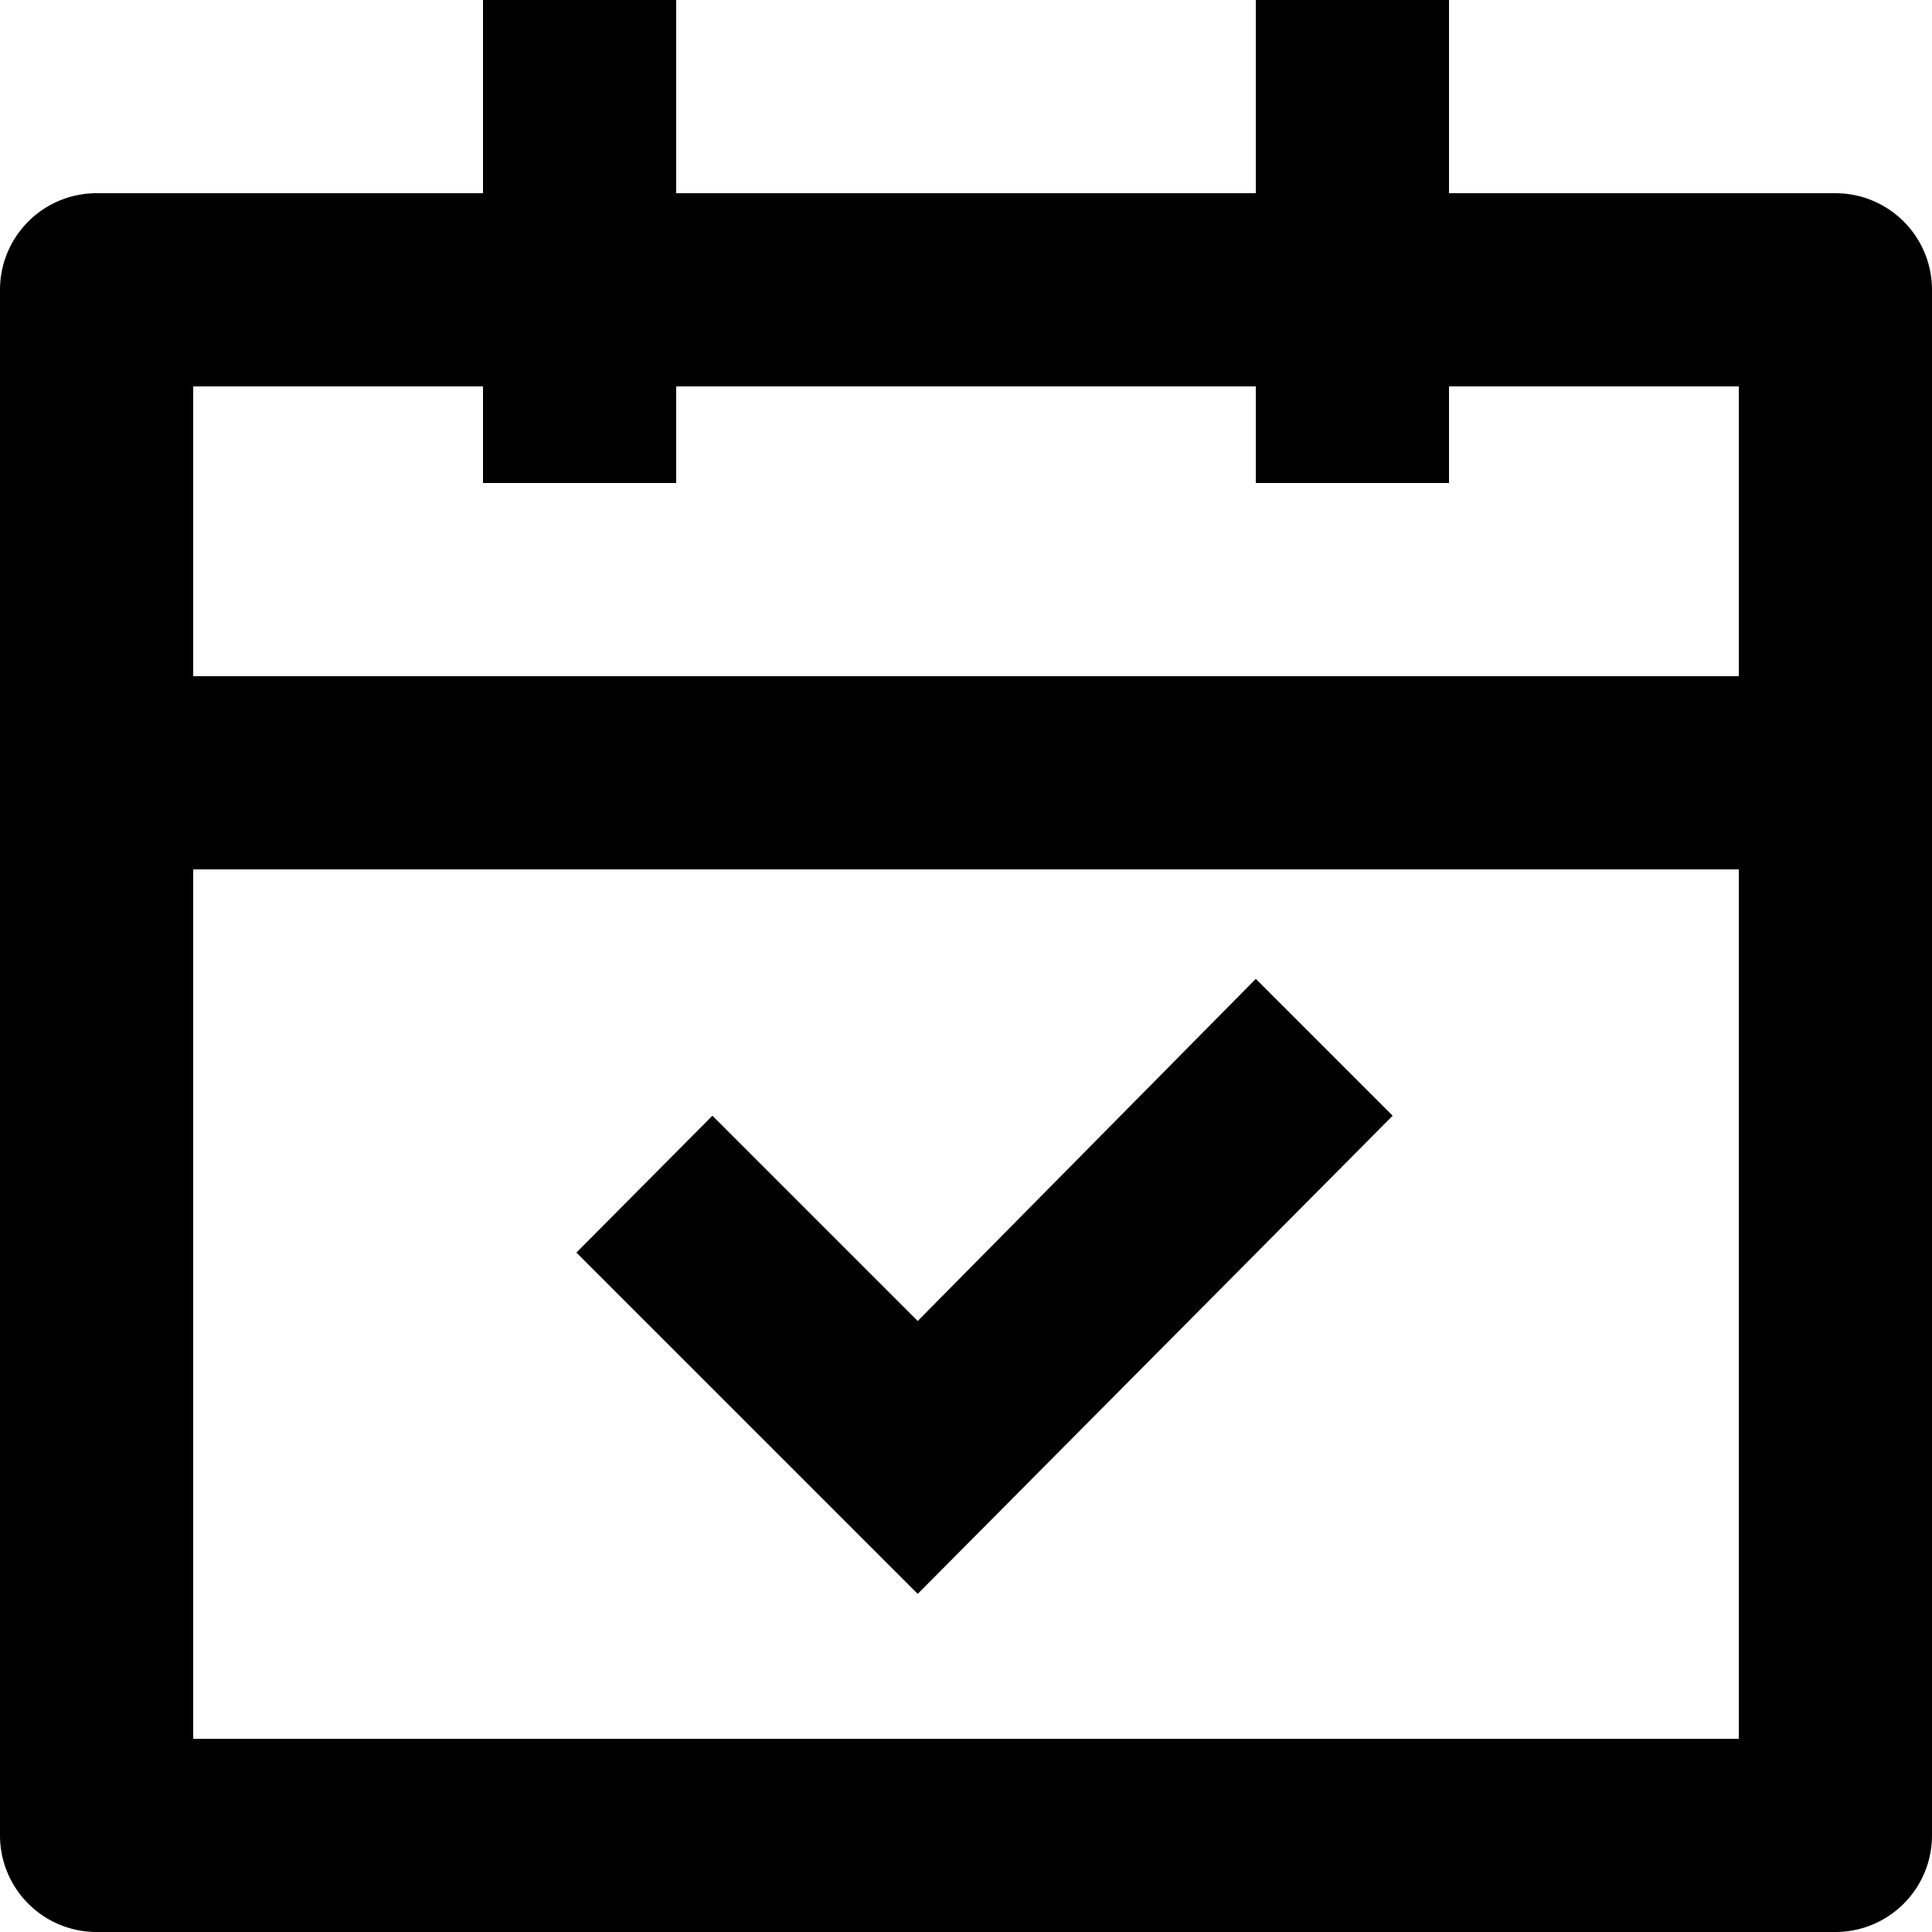 <svg xmlns="http://www.w3.org/2000/svg" viewBox="0 0 24 24"><g id="Layer_2" data-name="Layer 2"><g id="Layer_1-2" data-name="Layer 1"><path d="M8.4,0V2.4h7.2V0H18V2.4h4.8A1.2,1.2,0,0,1,24,3.6V22.8A1.2,1.2,0,0,1,22.8,24H1.2A1.2,1.2,0,0,1,0,22.8V3.6A1.2,1.2,0,0,1,1.2,2.4H6V0ZM21.6,10.8H2.4V21.6H21.6Zm-6,1.36,1.7,1.7L11.4,19.8,7.16,15.56l1.69-1.7,2.55,2.55ZM6,4.8H2.4V8.4H21.6V4.8H18V6H15.6V4.8H8.4V6H6Z"/></g></g></svg>